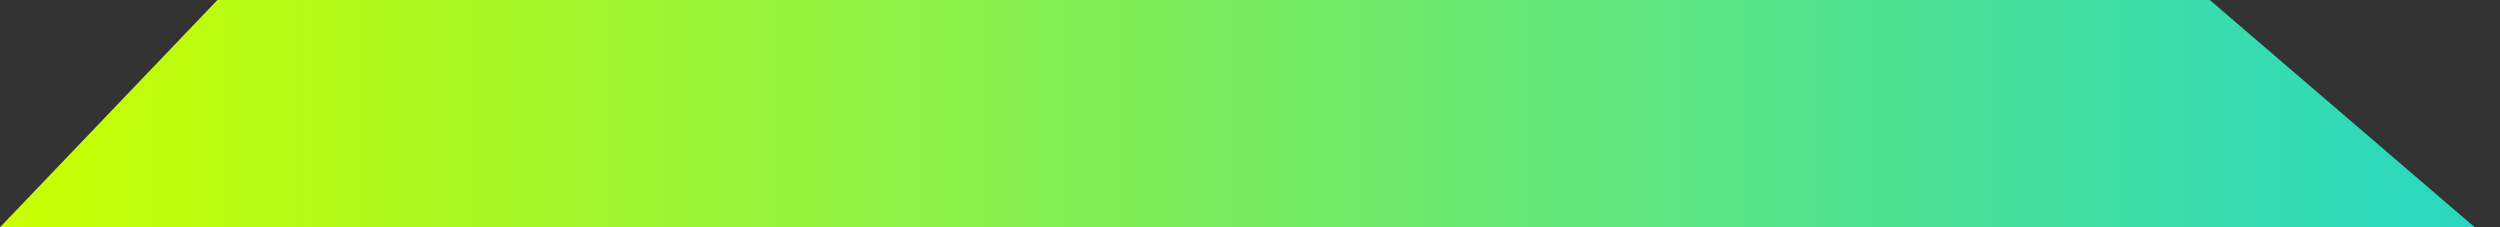 <svg xmlns="http://www.w3.org/2000/svg" fill="none" viewBox="0 0 88 8">
  <rect x="0" y="0" width="88" height="8" fill="#333333" stroke="none"/>
  <path d="M7.653 0h70.131l9.327 8H0l7.653-8z" fill="url(#qus-KE82Na)"/>
  <defs>
    <linearGradient id="qus-KE82Na" x1="0" y1="8" x2="93.644" y2="8" gradientUnits="userSpaceOnUse">
      <stop stop-color="#C9FF00"/>
      <stop offset="1" stop-color="#1CD5CF"/>
    </linearGradient>
  </defs>
</svg>
